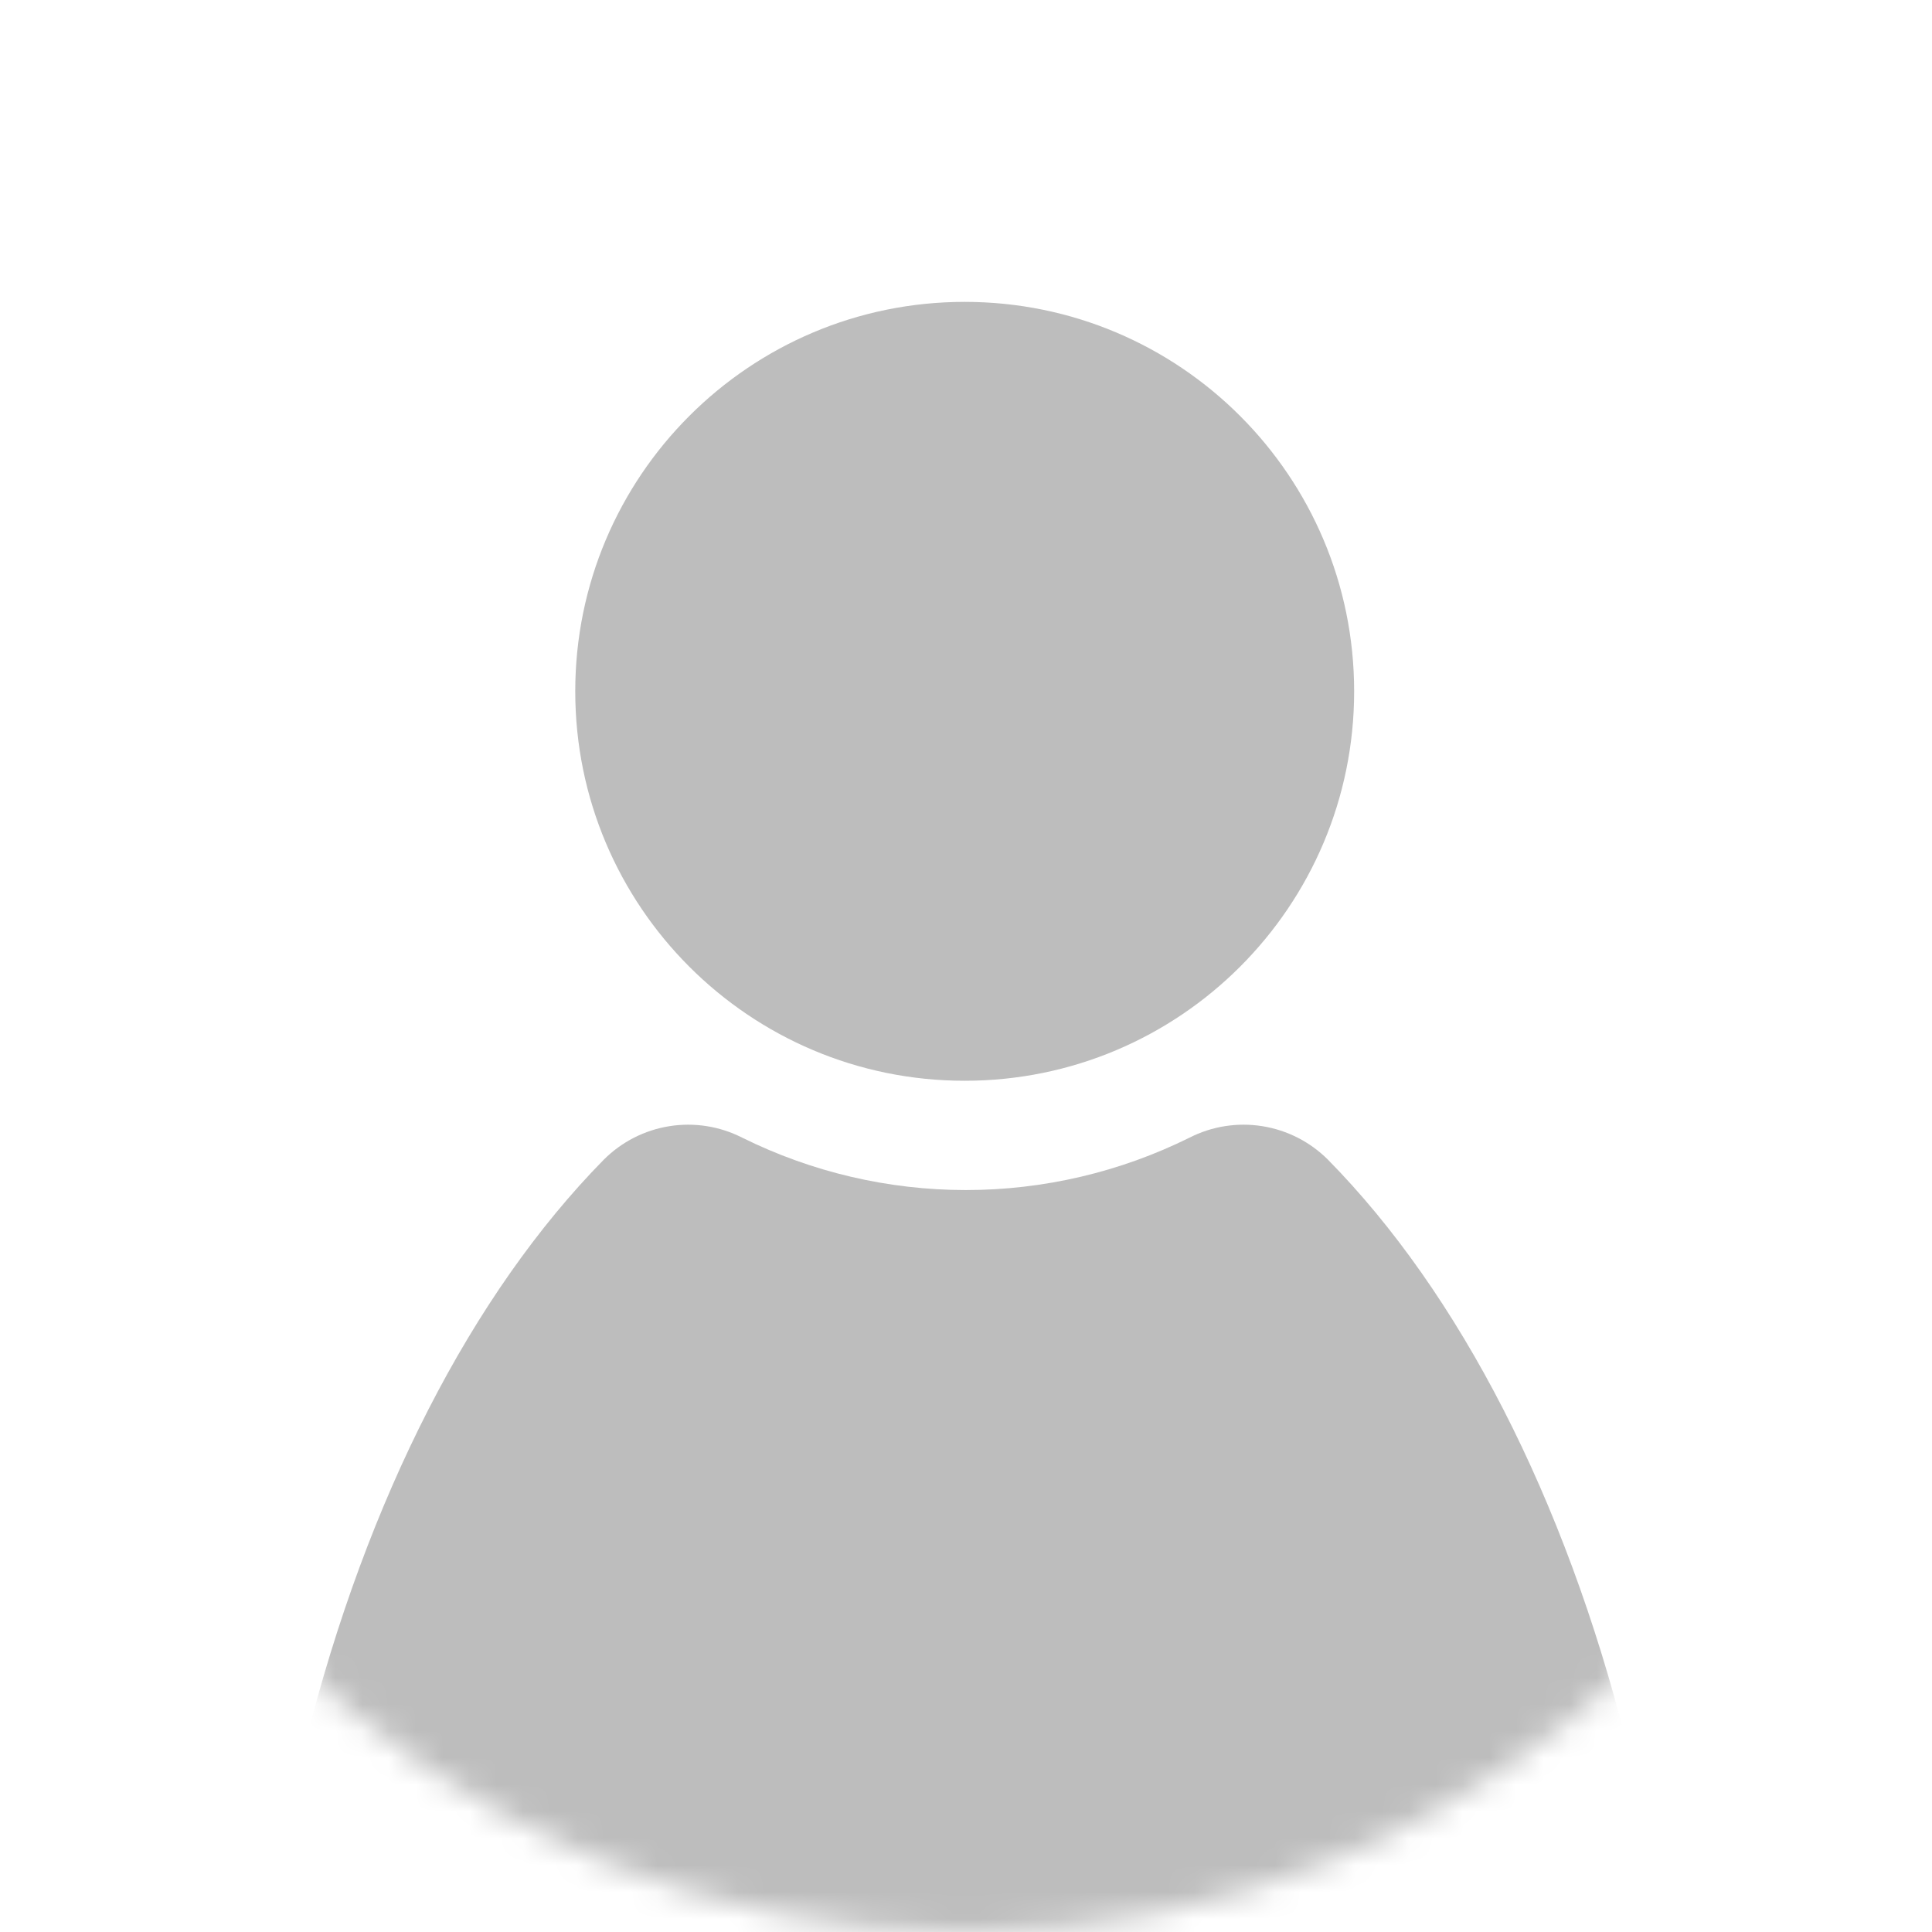 <svg width="72" height="72" viewBox="0 0 72 72" fill="none" xmlns="http://www.w3.org/2000/svg">
<g id="Mask group">
<mask id="mask0_821_7046" style="mask-type:alpha" maskUnits="userSpaceOnUse" x="0" y="0" width="72" height="72">
<circle id="Ellipse 5" cx="36" cy="36" r="36" fill="#D9D9D9"/>
</mask>
<g mask="url(#mask0_821_7046)">
<g id="Group 20135">
<path id="&#237;&#140;&#168;&#236;&#138;&#164; 13501" d="M49.485 43.214C48.822 42.552 47.966 42.116 47.041 41.969C46.115 41.822 45.167 41.971 44.332 42.396C41.741 43.681 38.887 44.35 35.995 44.35C33.102 44.35 30.249 43.681 27.657 42.396C26.822 41.972 25.874 41.822 24.948 41.969C24.023 42.116 23.168 42.552 22.505 43.214C17.597 48.203 13.677 55.819 11.381 64.965C11.151 65.888 11.225 66.862 11.594 67.739C11.963 68.617 12.605 69.351 13.426 69.833C18.707 72.913 26.061 74.206 36 74.206C45.938 74.206 53.289 72.913 58.574 69.833C59.395 69.351 60.038 68.617 60.406 67.739C60.775 66.862 60.849 65.888 60.619 64.965C58.314 55.819 54.392 48.199 49.485 43.214Z" fill="#BDBDBD"/>
<path id="&#237;&#131;&#128;&#236;&#155;&#144; 305" d="M35.951 40.277C43.967 40.277 50.465 33.779 50.465 25.764C50.465 17.748 43.967 11.25 35.951 11.25C27.936 11.25 21.438 17.748 21.438 25.764C21.438 33.779 27.936 40.277 35.951 40.277Z" fill="#BDBDBD"/>
</g>
</g>
</g>
</svg>
